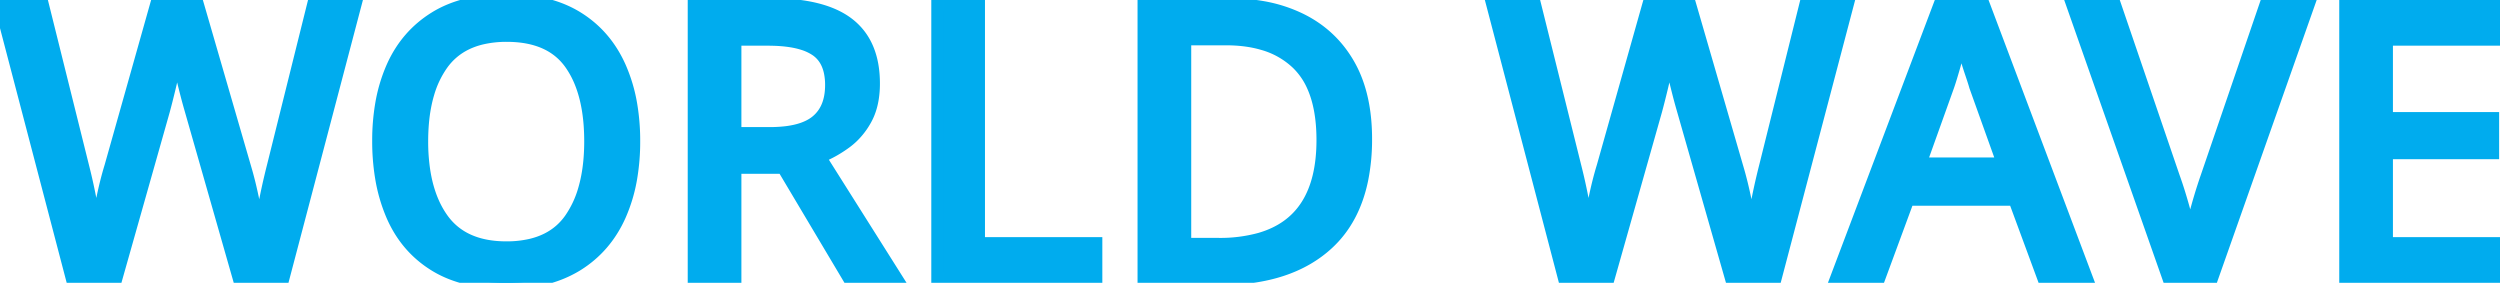 <svg width="194.91" height="22.05" viewBox="0 0 194.91 22.05" xmlns="http://www.w3.org/2000/svg"><g id="svgGroup" stroke-linecap="round" fill-rule="evenodd" font-size="9pt" stroke="#00acee" stroke-width="0.25mm" fill="#00acee" style="stroke:#00acee;stroke-width:0.25mm;fill:#00acee"><path d="M 24.42 0.33 L 27.72 0.33 L 22.08 21.75 L 18.63 21.75 L 14.85 8.52 A 37.094 37.094 0 0 1 14.636 7.755 A 50.994 50.994 0 0 1 14.415 6.9 A 86.236 86.236 0 0 1 14.201 6.026 A 71.046 71.046 0 0 1 14.01 5.205 A 73.485 73.485 0 0 1 13.928 4.837 Q 13.815 4.328 13.77 4.08 Q 13.74 4.41 13.59 5.19 A 32.294 32.294 0 0 1 13.421 6.008 A 42.681 42.681 0 0 1 13.215 6.9 A 78.499 78.499 0 0 1 12.994 7.793 A 60.914 60.914 0 0 1 12.78 8.61 L 9.06 21.75 L 5.61 21.75 L 0 0.33 L 3.33 0.33 L 6.48 12.99 A 42.67 42.67 0 0 1 6.941 15.001 A 48.483 48.483 0 0 1 7.08 15.705 A 60.824 60.824 0 0 1 7.293 16.892 Q 7.385 17.435 7.455 17.922 A 34.757 34.757 0 0 1 7.5 18.24 A 30.299 30.299 0 0 1 7.66 17.18 Q 7.751 16.638 7.869 16.037 A 52.866 52.866 0 0 1 7.95 15.63 Q 8.25 14.16 8.61 12.99 L 12.18 0.33 L 15.42 0.33 L 19.11 13.05 Q 19.47 14.25 19.77 15.735 Q 20.07 17.22 20.22 18.24 A 34.048 34.048 0 0 1 20.351 17.38 Q 20.477 16.62 20.655 15.72 A 52.938 52.938 0 0 1 21.098 13.686 A 45.694 45.694 0 0 1 21.27 12.99 L 24.42 0.33 Z M 140.76 0.33 L 144.06 0.33 L 138.42 21.75 L 134.97 21.75 L 131.19 8.52 A 37.094 37.094 0 0 1 130.976 7.755 A 50.994 50.994 0 0 1 130.755 6.9 A 86.236 86.236 0 0 1 130.541 6.026 A 71.046 71.046 0 0 1 130.35 5.205 A 73.485 73.485 0 0 1 130.268 4.837 Q 130.155 4.328 130.11 4.08 Q 130.08 4.41 129.93 5.19 A 32.294 32.294 0 0 1 129.761 6.008 A 42.681 42.681 0 0 1 129.555 6.9 A 78.499 78.499 0 0 1 129.334 7.793 A 60.914 60.914 0 0 1 129.12 8.61 L 125.4 21.75 L 121.95 21.75 L 116.34 0.33 L 119.67 0.33 L 122.82 12.99 A 42.67 42.67 0 0 1 123.281 15.001 A 48.483 48.483 0 0 1 123.42 15.705 A 60.824 60.824 0 0 1 123.633 16.892 Q 123.725 17.435 123.795 17.922 A 34.757 34.757 0 0 1 123.84 18.24 A 30.299 30.299 0 0 1 124 17.18 Q 124.091 16.638 124.209 16.037 A 52.866 52.866 0 0 1 124.29 15.63 Q 124.59 14.16 124.95 12.99 L 128.52 0.33 L 131.76 0.33 L 135.45 13.05 Q 135.81 14.25 136.11 15.735 Q 136.41 17.22 136.56 18.24 A 34.048 34.048 0 0 1 136.691 17.38 Q 136.817 16.62 136.995 15.72 A 52.938 52.938 0 0 1 137.438 13.686 A 45.694 45.694 0 0 1 137.61 12.99 L 140.76 0.33 Z M 194.91 18.96 L 194.91 21.75 L 182.85 21.75 L 182.85 0.33 L 194.91 0.33 L 194.91 3.09 L 186.09 3.09 L 186.09 9.21 L 194.37 9.21 L 194.37 11.94 L 186.09 11.94 L 186.09 18.96 L 194.91 18.96 Z M 176.64 0.33 L 180 0.33 L 172.44 21.75 L 169.08 21.75 L 161.55 0.33 L 164.88 0.33 L 169.47 13.77 A 30.321 30.321 0 0 1 169.899 15.052 A 38.165 38.165 0 0 1 170.22 16.14 A 28.351 28.351 0 0 1 170.518 17.297 Q 170.664 17.922 170.76 18.48 Q 170.928 17.498 171.254 16.305 A 32.299 32.299 0 0 1 171.3 16.14 A 41.263 41.263 0 0 1 171.762 14.598 A 33.942 33.942 0 0 1 172.05 13.74 L 176.64 0.33 Z M 54.09 0.33 L 60.09 0.33 Q 64.2 0.33 66.165 1.86 Q 68.13 3.39 68.13 6.51 A 7.349 7.349 0 0 1 68.032 7.742 Q 67.885 8.608 67.515 9.285 A 5.689 5.689 0 0 1 66.456 10.682 A 5.211 5.211 0 0 1 65.94 11.115 Q 64.98 11.82 63.93 12.24 L 69.93 21.75 L 66.21 21.75 L 61.05 13.08 L 57.33 13.08 L 57.33 21.75 L 54.09 21.75 L 54.09 0.33 Z M 162.72 21.75 L 159.33 21.75 L 157.05 15.57 L 148.77 15.57 L 146.49 21.75 L 143.13 21.75 L 151.26 0.24 L 154.62 0.24 L 162.72 21.75 Z M 95.16 21.75 L 89.16 21.75 L 89.16 0.33 L 95.79 0.33 A 15.069 15.069 0 0 1 98.485 0.56 A 11.022 11.022 0 0 1 101.46 1.53 Q 103.86 2.73 105.18 5.055 Q 106.38 7.169 106.489 10.213 A 17.254 17.254 0 0 1 106.5 10.83 A 15.741 15.741 0 0 1 106.208 13.962 Q 105.567 17.118 103.515 19.005 Q 100.53 21.75 95.16 21.75 Z M 49.212 13.852 A 16.871 16.871 0 0 0 49.44 11.01 A 16.942 16.942 0 0 0 49.224 8.237 A 12.297 12.297 0 0 0 48.33 5.205 Q 47.22 2.73 45.015 1.365 A 7.861 7.861 0 0 0 44.541 1.094 Q 43.37 0.478 41.921 0.208 A 13.212 13.212 0 0 0 39.51 0 Q 36.12 0 33.9 1.38 Q 31.68 2.76 30.585 5.22 A 12.255 12.255 0 0 0 29.715 8.162 A 16.82 16.82 0 0 0 29.49 10.98 A 17.433 17.433 0 0 0 29.704 13.779 A 12.68 12.68 0 0 0 30.57 16.8 Q 31.65 19.29 33.87 20.67 A 7.857 7.857 0 0 0 34.592 21.068 Q 35.719 21.614 37.102 21.856 A 13.776 13.776 0 0 0 39.48 22.05 A 15.463 15.463 0 0 0 39.754 22.048 Q 41.067 22.025 42.205 21.777 A 8.797 8.797 0 0 0 45 20.67 Q 47.22 19.29 48.33 16.815 A 12.257 12.257 0 0 0 49.212 13.852 Z M 85.47 21.75 L 73.08 21.75 L 73.08 0.33 L 76.32 0.33 L 76.32 18.96 L 85.47 18.96 L 85.47 21.75 Z M 32.91 11.01 A 15.009 15.009 0 0 0 33.089 13.407 Q 33.295 14.673 33.734 15.699 A 7.234 7.234 0 0 0 34.5 17.07 Q 36.09 19.29 39.48 19.29 A 8.287 8.287 0 0 0 41.391 19.084 Q 42.74 18.764 43.673 17.949 A 4.911 4.911 0 0 0 44.46 17.07 A 7.812 7.812 0 0 0 45.553 14.726 Q 46.02 13.11 46.02 11.01 Q 46.02 8.309 45.256 6.424 A 7.167 7.167 0 0 0 44.475 4.98 Q 42.93 2.79 39.51 2.79 A 8.408 8.408 0 0 0 37.573 2.999 Q 36.216 3.32 35.273 4.136 A 4.974 4.974 0 0 0 34.5 4.98 A 7.579 7.579 0 0 0 33.386 7.304 Q 33.088 8.308 32.977 9.505 A 16.252 16.252 0 0 0 32.91 11.01 Z M 95.58 3.06 L 92.4 3.06 L 92.4 19.02 L 95.01 19.02 A 11.661 11.661 0 0 0 98.215 18.619 Q 103.11 17.217 103.11 10.92 Q 103.11 8.369 102.33 6.669 A 5.588 5.588 0 0 0 101.145 4.965 A 6.391 6.391 0 0 0 98.417 3.425 Q 97.411 3.134 96.207 3.075 A 12.811 12.811 0 0 0 95.58 3.06 Z M 156.15 12.75 L 153.99 6.72 A 7.74 7.74 0 0 0 153.937 6.535 Q 153.844 6.227 153.677 5.736 A 91.982 91.982 0 0 0 153.675 5.73 A 31.486 31.486 0 0 1 153.346 4.706 A 35.102 35.102 0 0 1 153.24 4.35 Q 153.03 3.63 152.91 3.18 Q 152.67 4.11 152.37 5.16 Q 152.07 6.21 151.89 6.72 L 149.73 12.75 L 156.15 12.75 Z M 59.88 3.09 L 57.33 3.09 L 57.33 10.38 L 60.03 10.38 A 10.398 10.398 0 0 0 61.32 10.306 Q 62.684 10.135 63.485 9.569 A 2.858 2.858 0 0 0 63.66 9.435 Q 64.8 8.49 64.8 6.63 A 4.804 4.804 0 0 0 64.7 5.613 Q 64.567 5 64.258 4.55 A 2.46 2.46 0 0 0 63.6 3.9 A 3.851 3.851 0 0 0 62.619 3.439 Q 61.68 3.137 60.315 3.097 A 14.619 14.619 0 0 0 59.88 3.09 Z" vector-effect="non-scaling-stroke"/></g></svg>